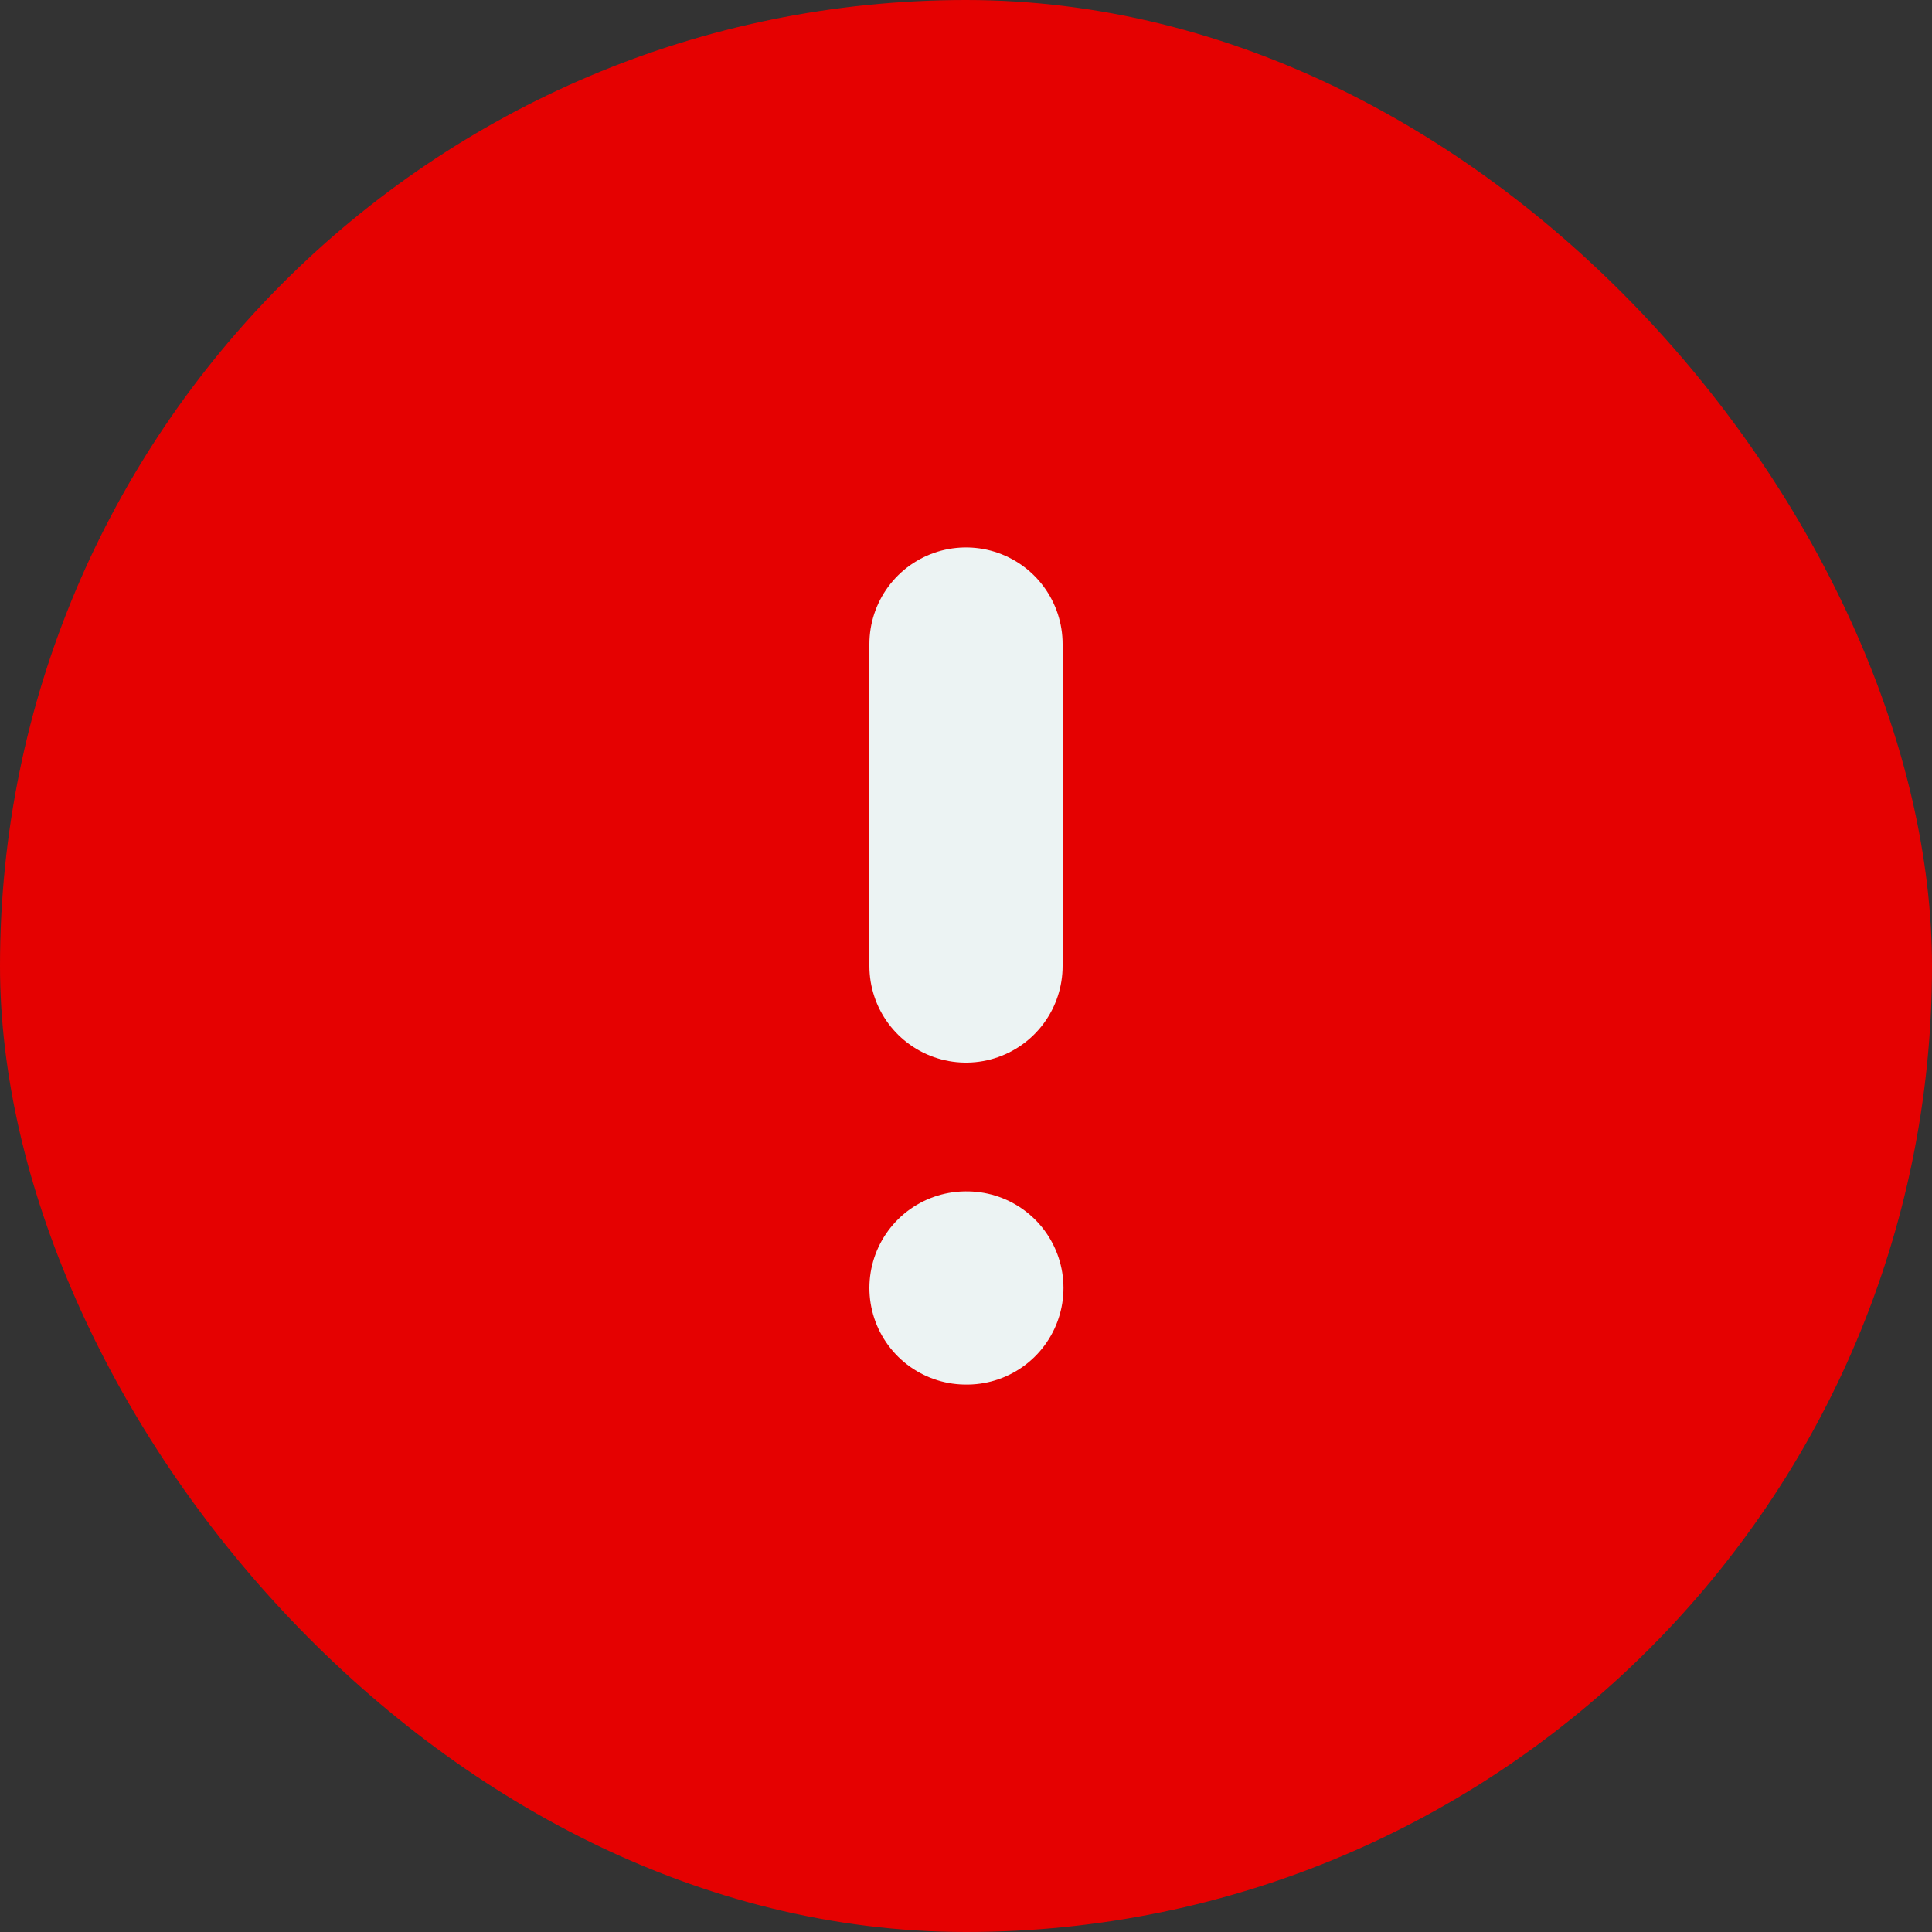 <svg width="20" height="20" viewBox="0 0 20 20" fill="none" xmlns="http://www.w3.org/2000/svg">
<rect x="0" y="0" width="20" height="20" fill="#333333" stroke="none"/>
<g id="Frame">
<rect width="20" height="20" rx="10" fill="#E50101"/>
<path id="Vector" d="M10 6.667V10" stroke="#ECF3F3" stroke-width="2" stroke-linecap="round" stroke-linejoin="round"/>
<path id="Vector_2" d="M10 13.333H10.009" stroke="#ECF3F3" stroke-width="2" stroke-linecap="round" stroke-linejoin="round"/>
</g>
</svg>
